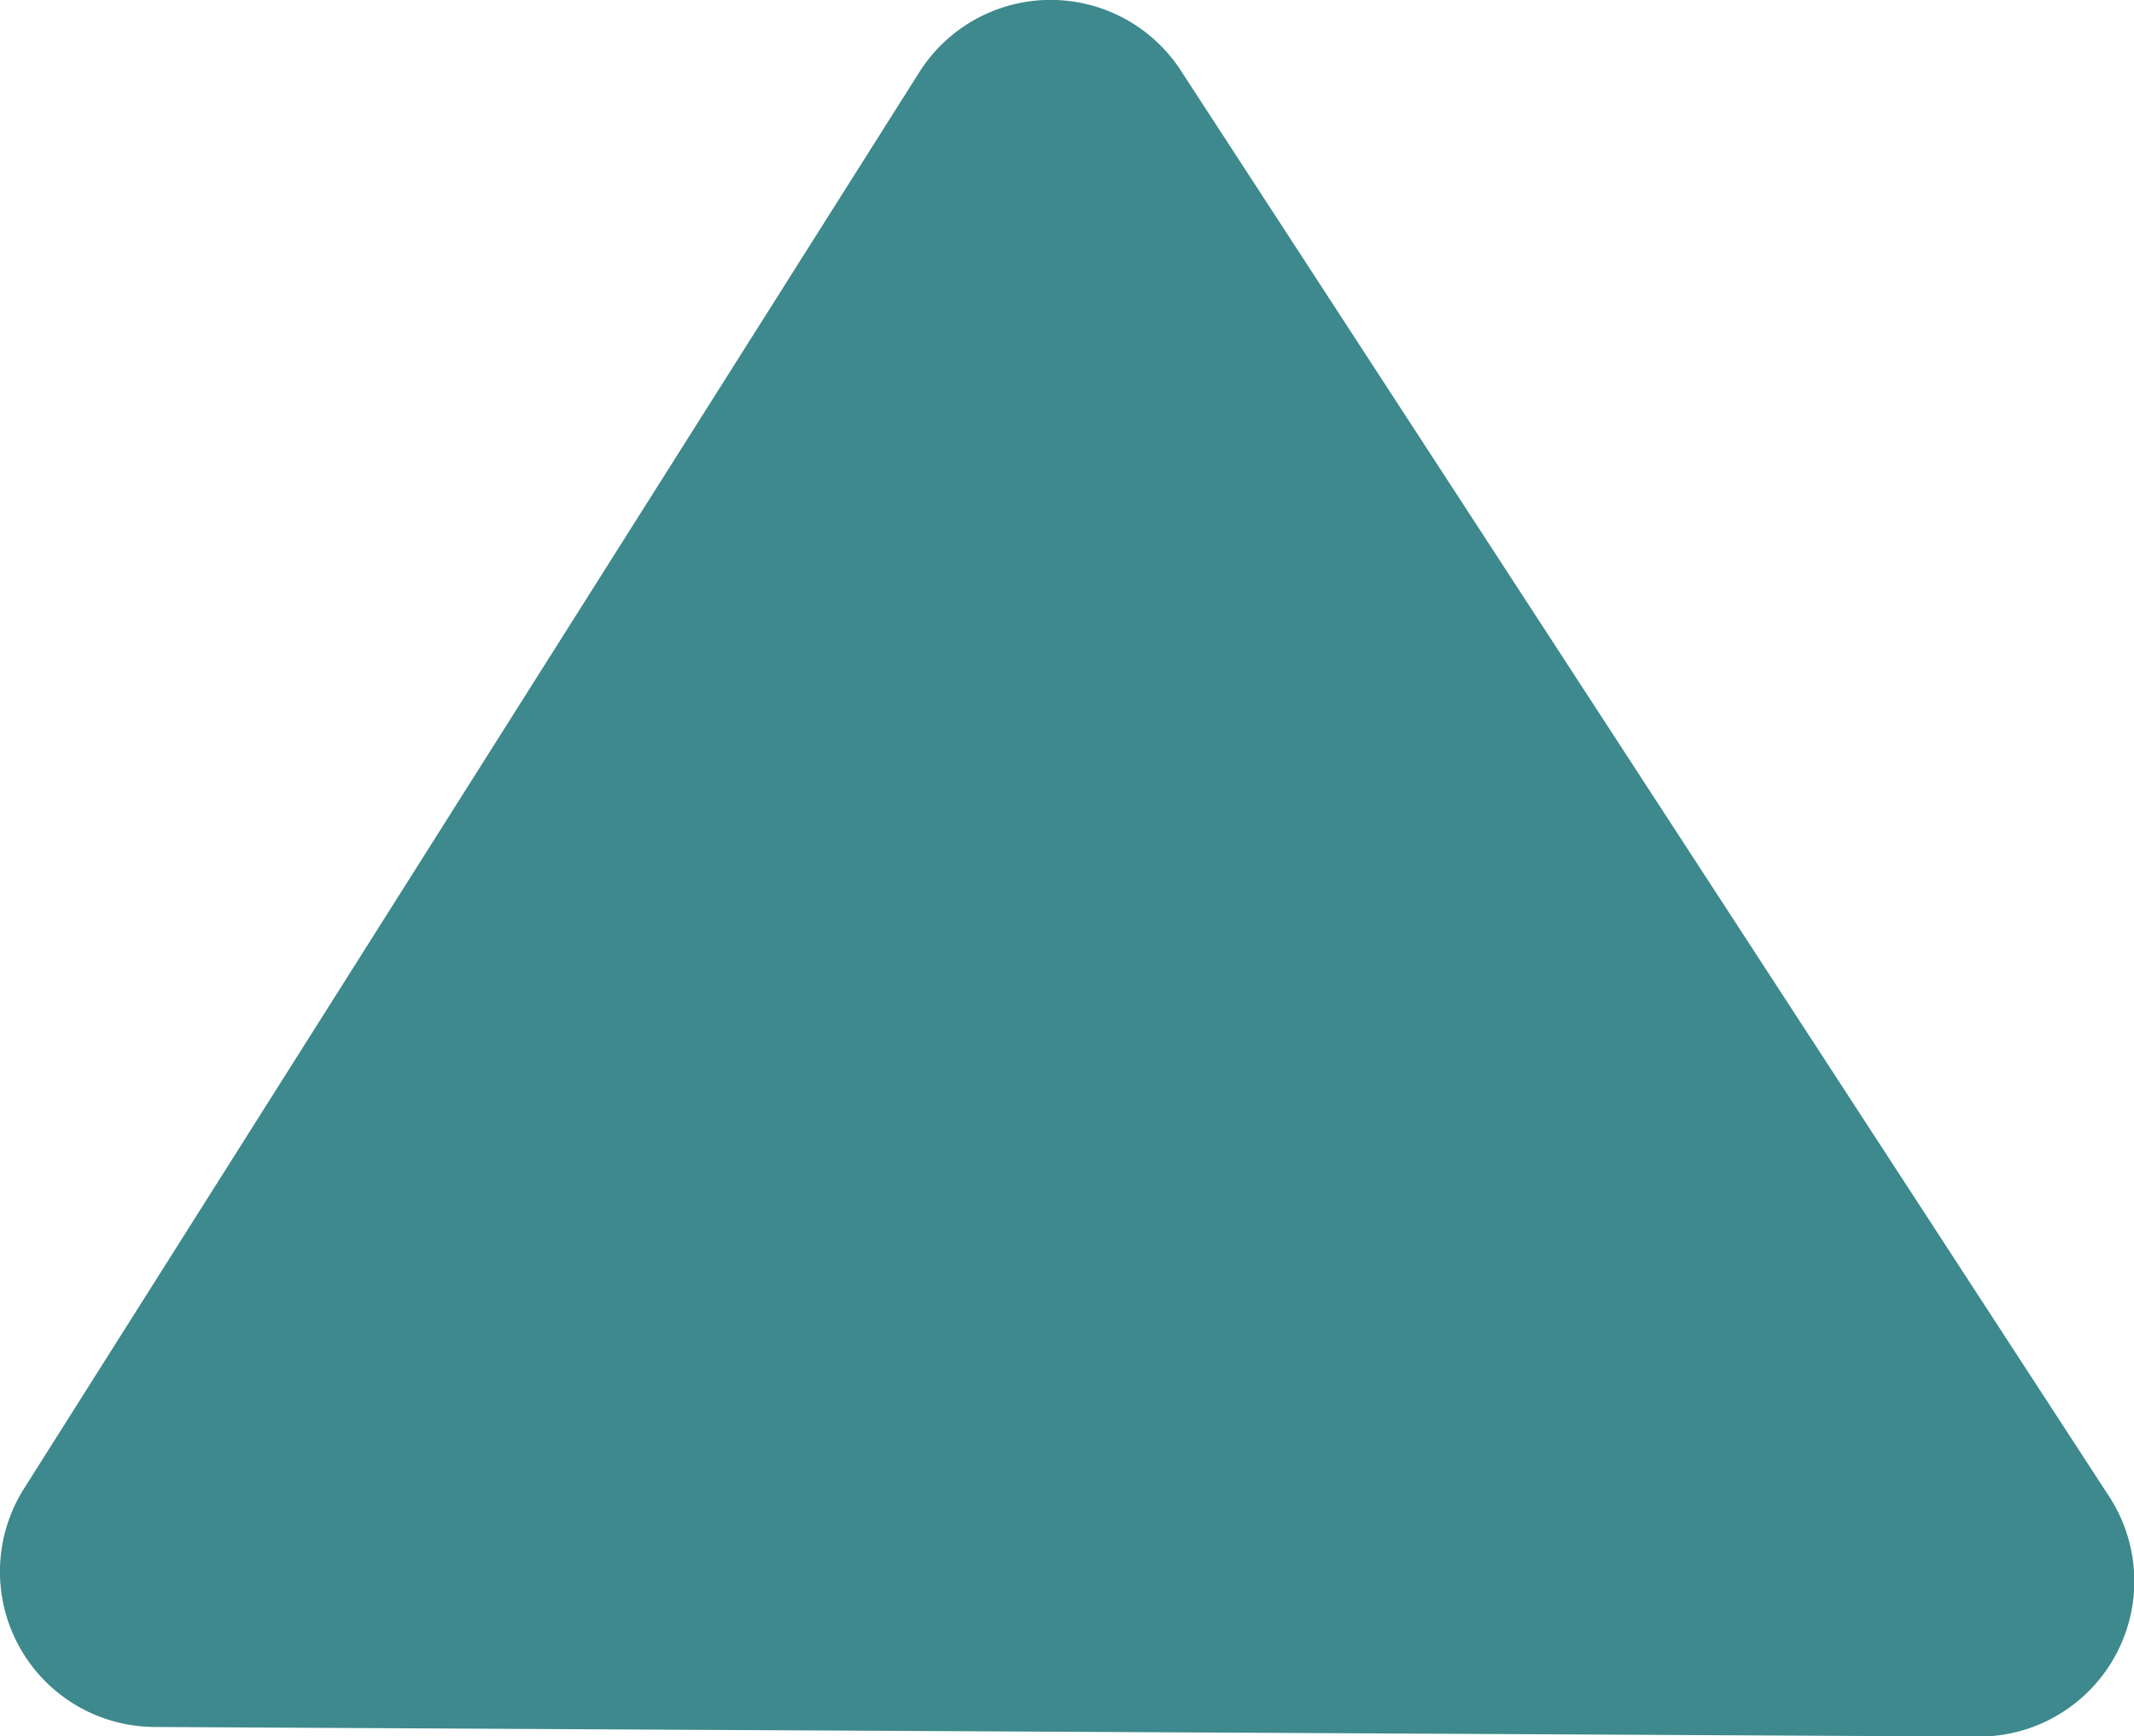 <svg id="Warstwa_1" data-name="Warstwa 1" xmlns="http://www.w3.org/2000/svg" viewBox="0 0 75.54 61.46"><defs><style>.cls-1{fill:none;stroke:#24378d;}.cls-1,.cls-2{stroke-miterlimit:10;}.cls-2{fill:#3d898d;stroke:#3d898d;}</style></defs><title>triangle</title><path class="cls-1" d="M233.74,340.72" transform="translate(-235.83 -283.06)"/><path class="cls-1" d="M233.74,340.72" transform="translate(-235.83 -283.06)"/><path class="cls-2" d="M268.79,285.89,237.12,336a5,5,0,0,0,4.21,7.7l64.49.34a5,5,0,0,0,4.23-7.76l-32.82-50.42A5,5,0,0,0,268.79,285.89Z" transform="translate(-235.83 -283.06)"/></svg>
